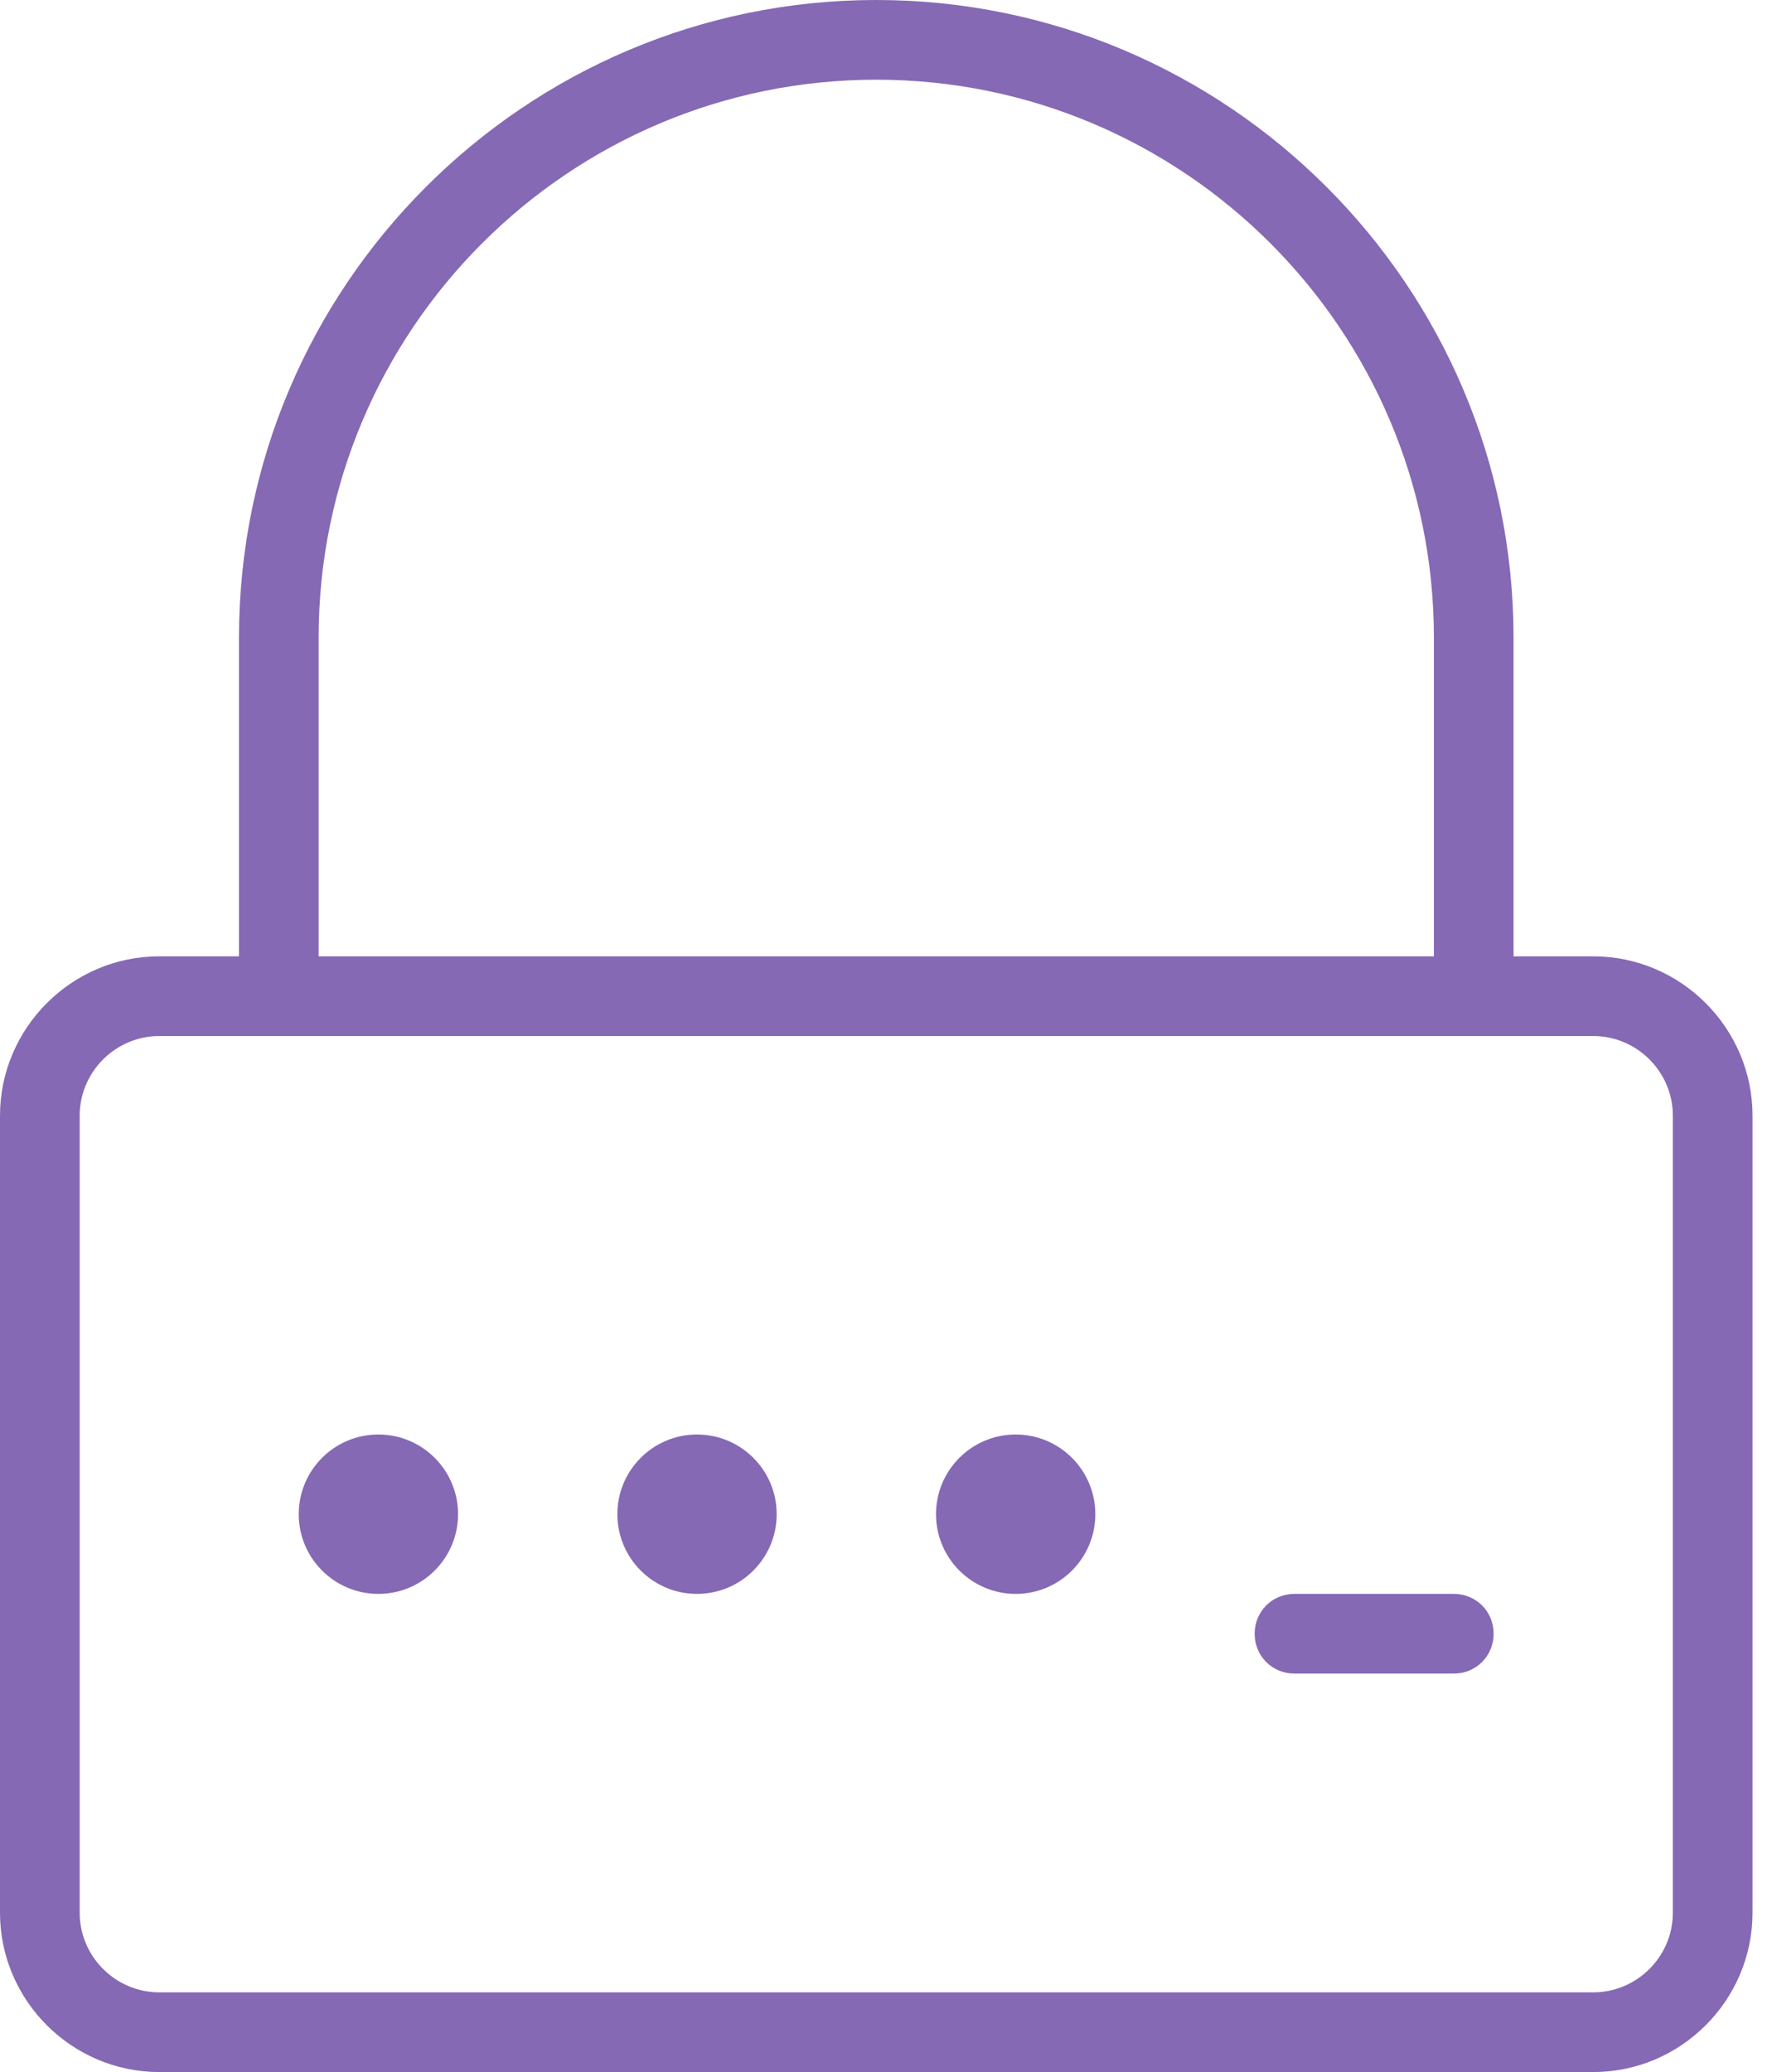 <svg width="77" height="90" viewBox="0 0 77 90" fill="none" xmlns="http://www.w3.org/2000/svg">
<path d="M69.231 41.538H65.769V27.692C65.769 12.427 53.342 0 38.077 0C22.811 0 10.385 12.427 10.385 27.692V41.538H6.923C3.115 41.538 0 44.654 0 48.462V83.077C0 86.885 3.115 90 6.923 90H69.231C73.038 90 76.154 86.885 76.154 83.077V48.462C76.154 44.654 73.038 41.538 69.231 41.538ZM13.846 27.692C13.846 14.331 24.715 3.462 38.077 3.462C51.438 3.462 62.308 14.331 62.308 27.692V41.538H13.846V27.692ZM72.692 83.077C72.692 84.981 71.135 86.538 69.231 86.538H6.923C5.019 86.538 3.462 84.981 3.462 83.077V48.462C3.462 46.558 5.019 45 6.923 45H69.231C71.135 45 72.692 46.558 72.692 48.462V83.077Z" fill="#8569B4"/>
<path d="M16.442 69.231C18.354 69.231 19.904 67.681 19.904 65.769C19.904 63.858 18.354 62.308 16.442 62.308C14.53 62.308 12.981 63.858 12.981 65.769C12.981 67.681 14.53 69.231 16.442 69.231Z" fill="#8569B4"/>
<path d="M30.288 69.231C32.2 69.231 33.75 67.681 33.75 65.769C33.75 63.858 32.2 62.308 30.288 62.308C28.377 62.308 26.827 63.858 26.827 65.769C26.827 67.681 28.377 69.231 30.288 69.231Z" fill="#8569B4"/>
<path d="M44.135 69.231C46.046 69.231 47.596 67.681 47.596 65.769C47.596 63.858 46.046 62.308 44.135 62.308C42.223 62.308 40.673 63.858 40.673 65.769C40.673 67.681 42.223 69.231 44.135 69.231Z" fill="#8569B4"/>
<path d="M63.173 69.231H56.25C55.281 69.231 54.519 69.992 54.519 70.962C54.519 71.931 55.281 72.692 56.25 72.692H63.173C64.142 72.692 64.904 71.931 64.904 70.962C64.904 69.992 64.142 69.231 63.173 69.231Z" fill="#8569B4"/>
</svg>
